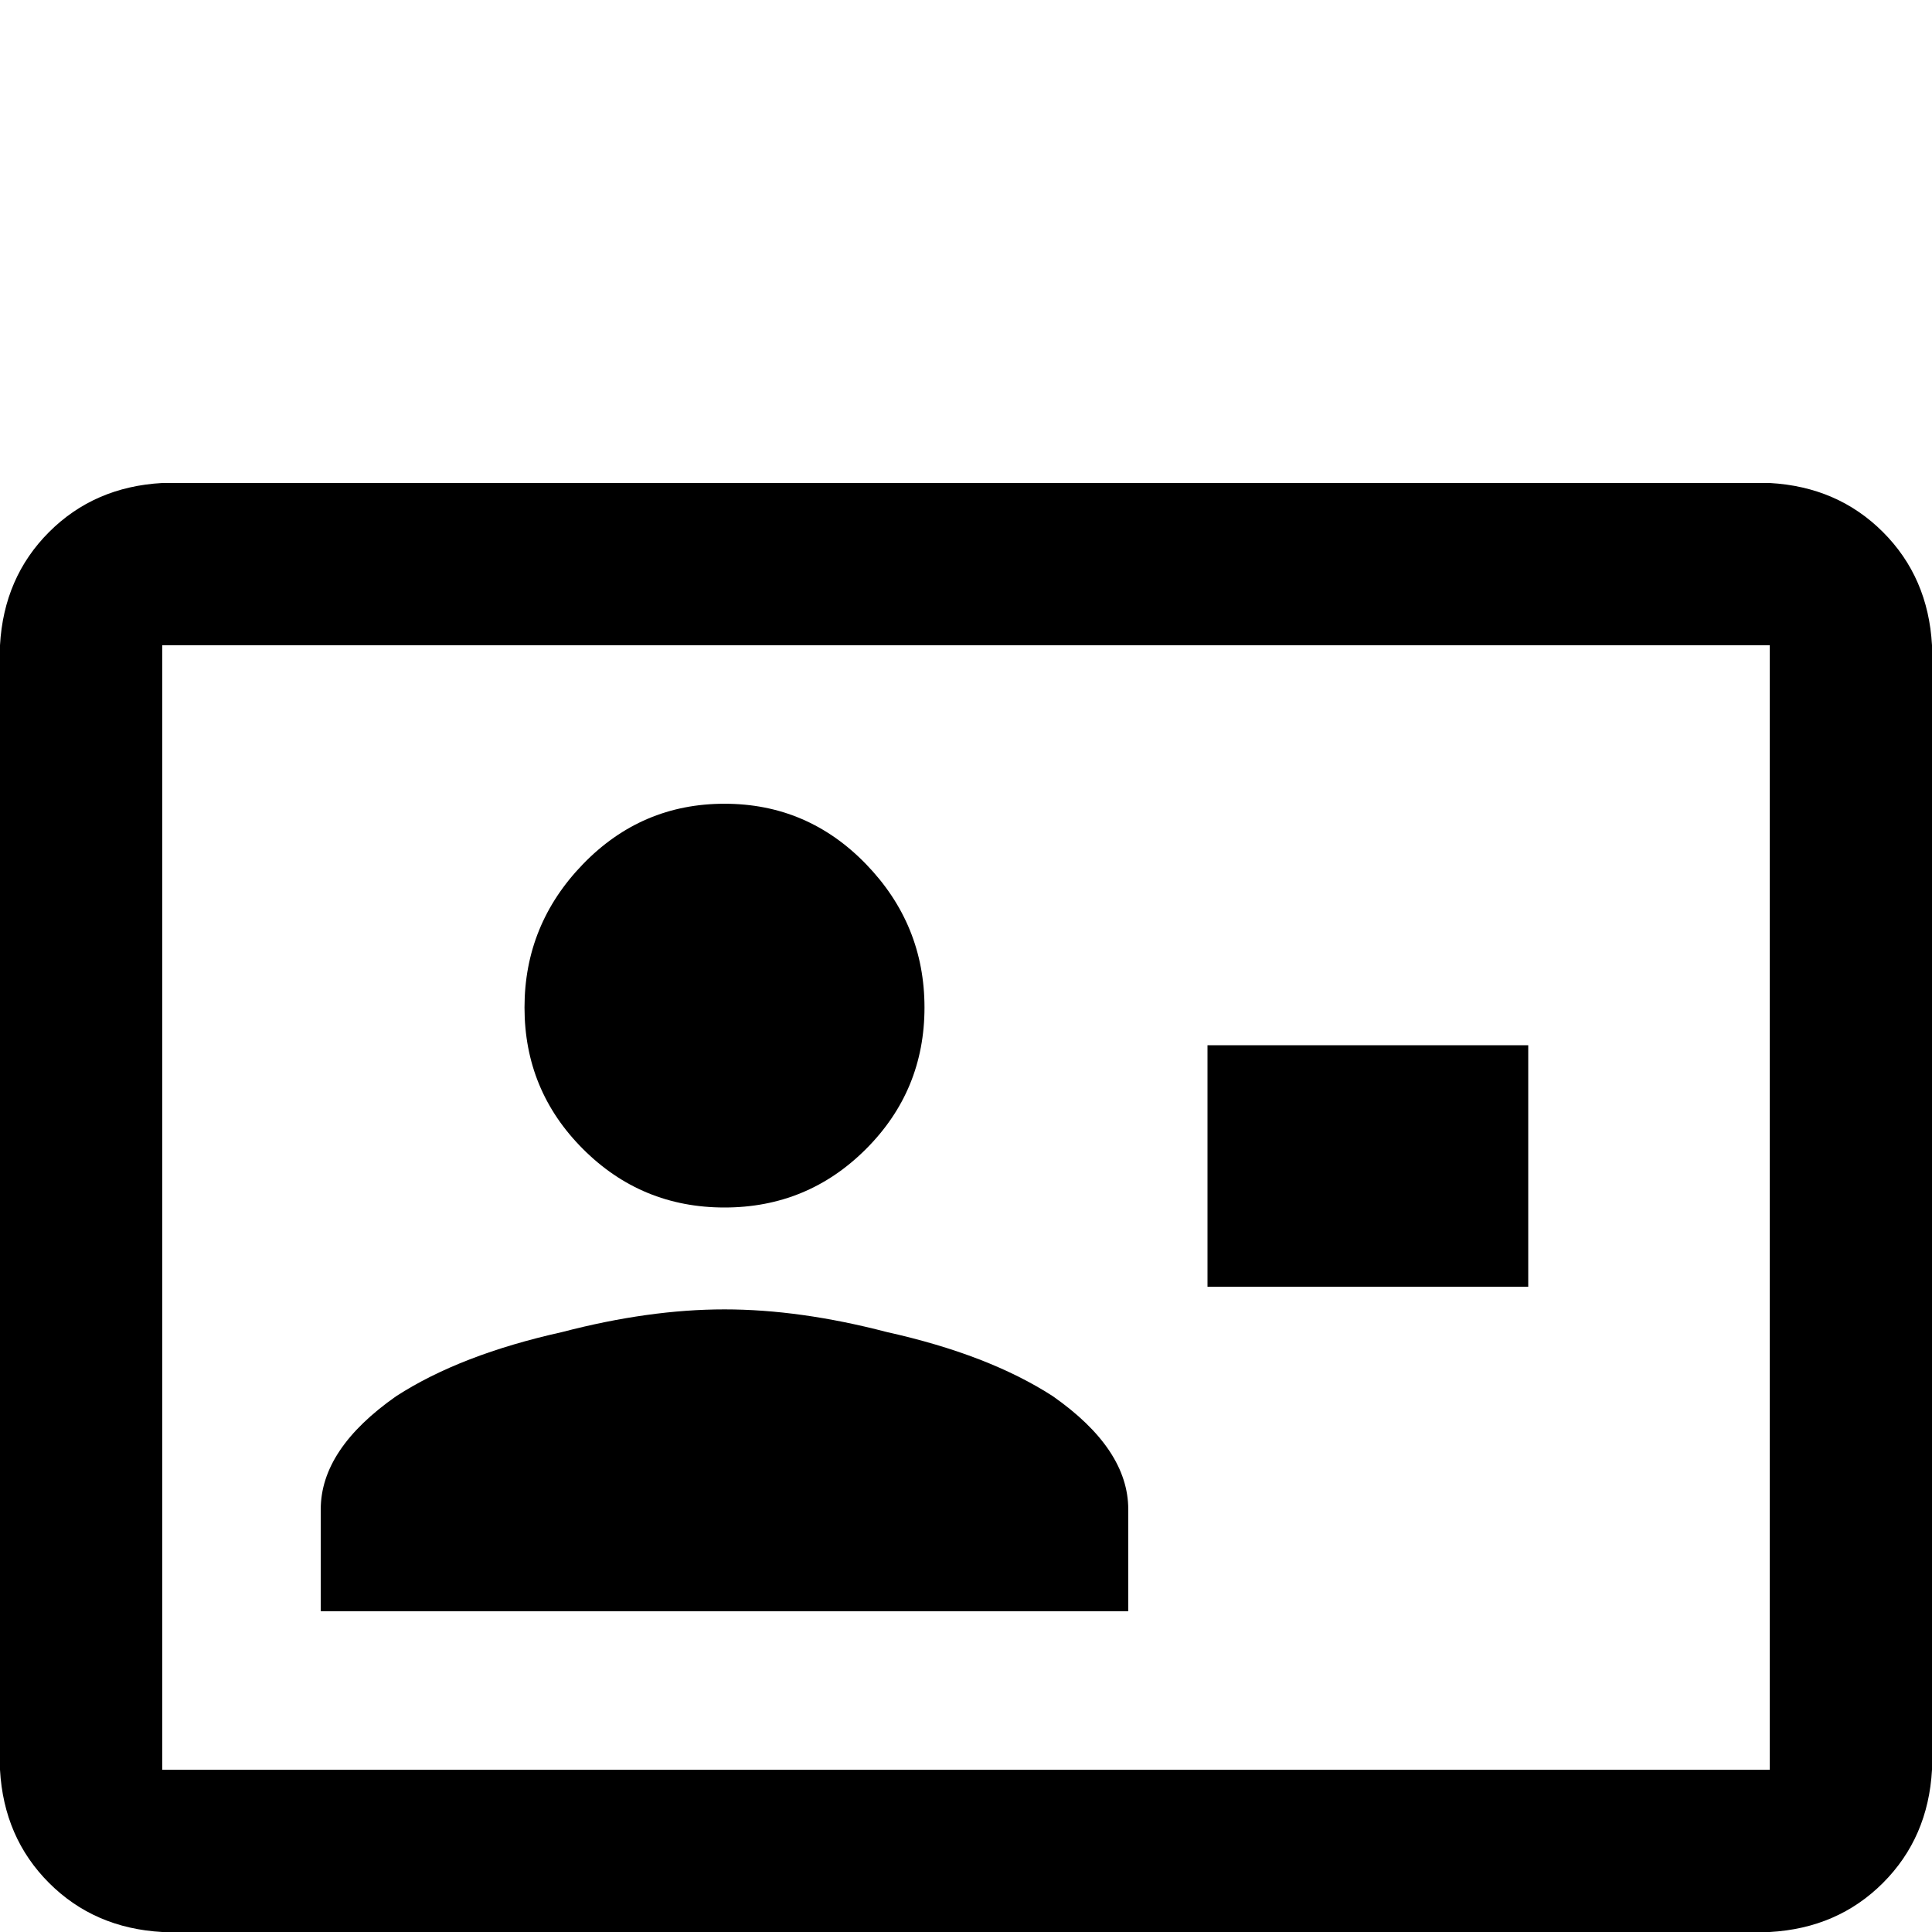 <svg xmlns="http://www.w3.org/2000/svg" viewBox="0 -512 512 512">
	<path fill="#000000" d="M469 -384H43Q25 -383 13 -371Q1 -359 0 -341V-43Q1 -25 13 -13Q25 -1 43 0H469Q487 -1 499 -13Q511 -25 512 -43V-341Q511 -359 499 -371Q487 -383 469 -384ZM469 -43H43V-341H469ZM299 -85V-112Q299 -128 279 -142Q262 -153 235 -159Q212 -165 192 -165Q172 -165 149 -159Q122 -153 105 -142Q85 -128 85 -112V-85ZM192 -299Q170 -299 154.5 -283Q139 -267 139 -245Q139 -223 154.5 -207.5Q170 -192 192 -192Q214 -192 229.5 -207.5Q245 -223 245 -245Q245 -267 229.5 -283Q214 -299 192 -299ZM320 -235V-171H405V-235Z"/>
</svg>